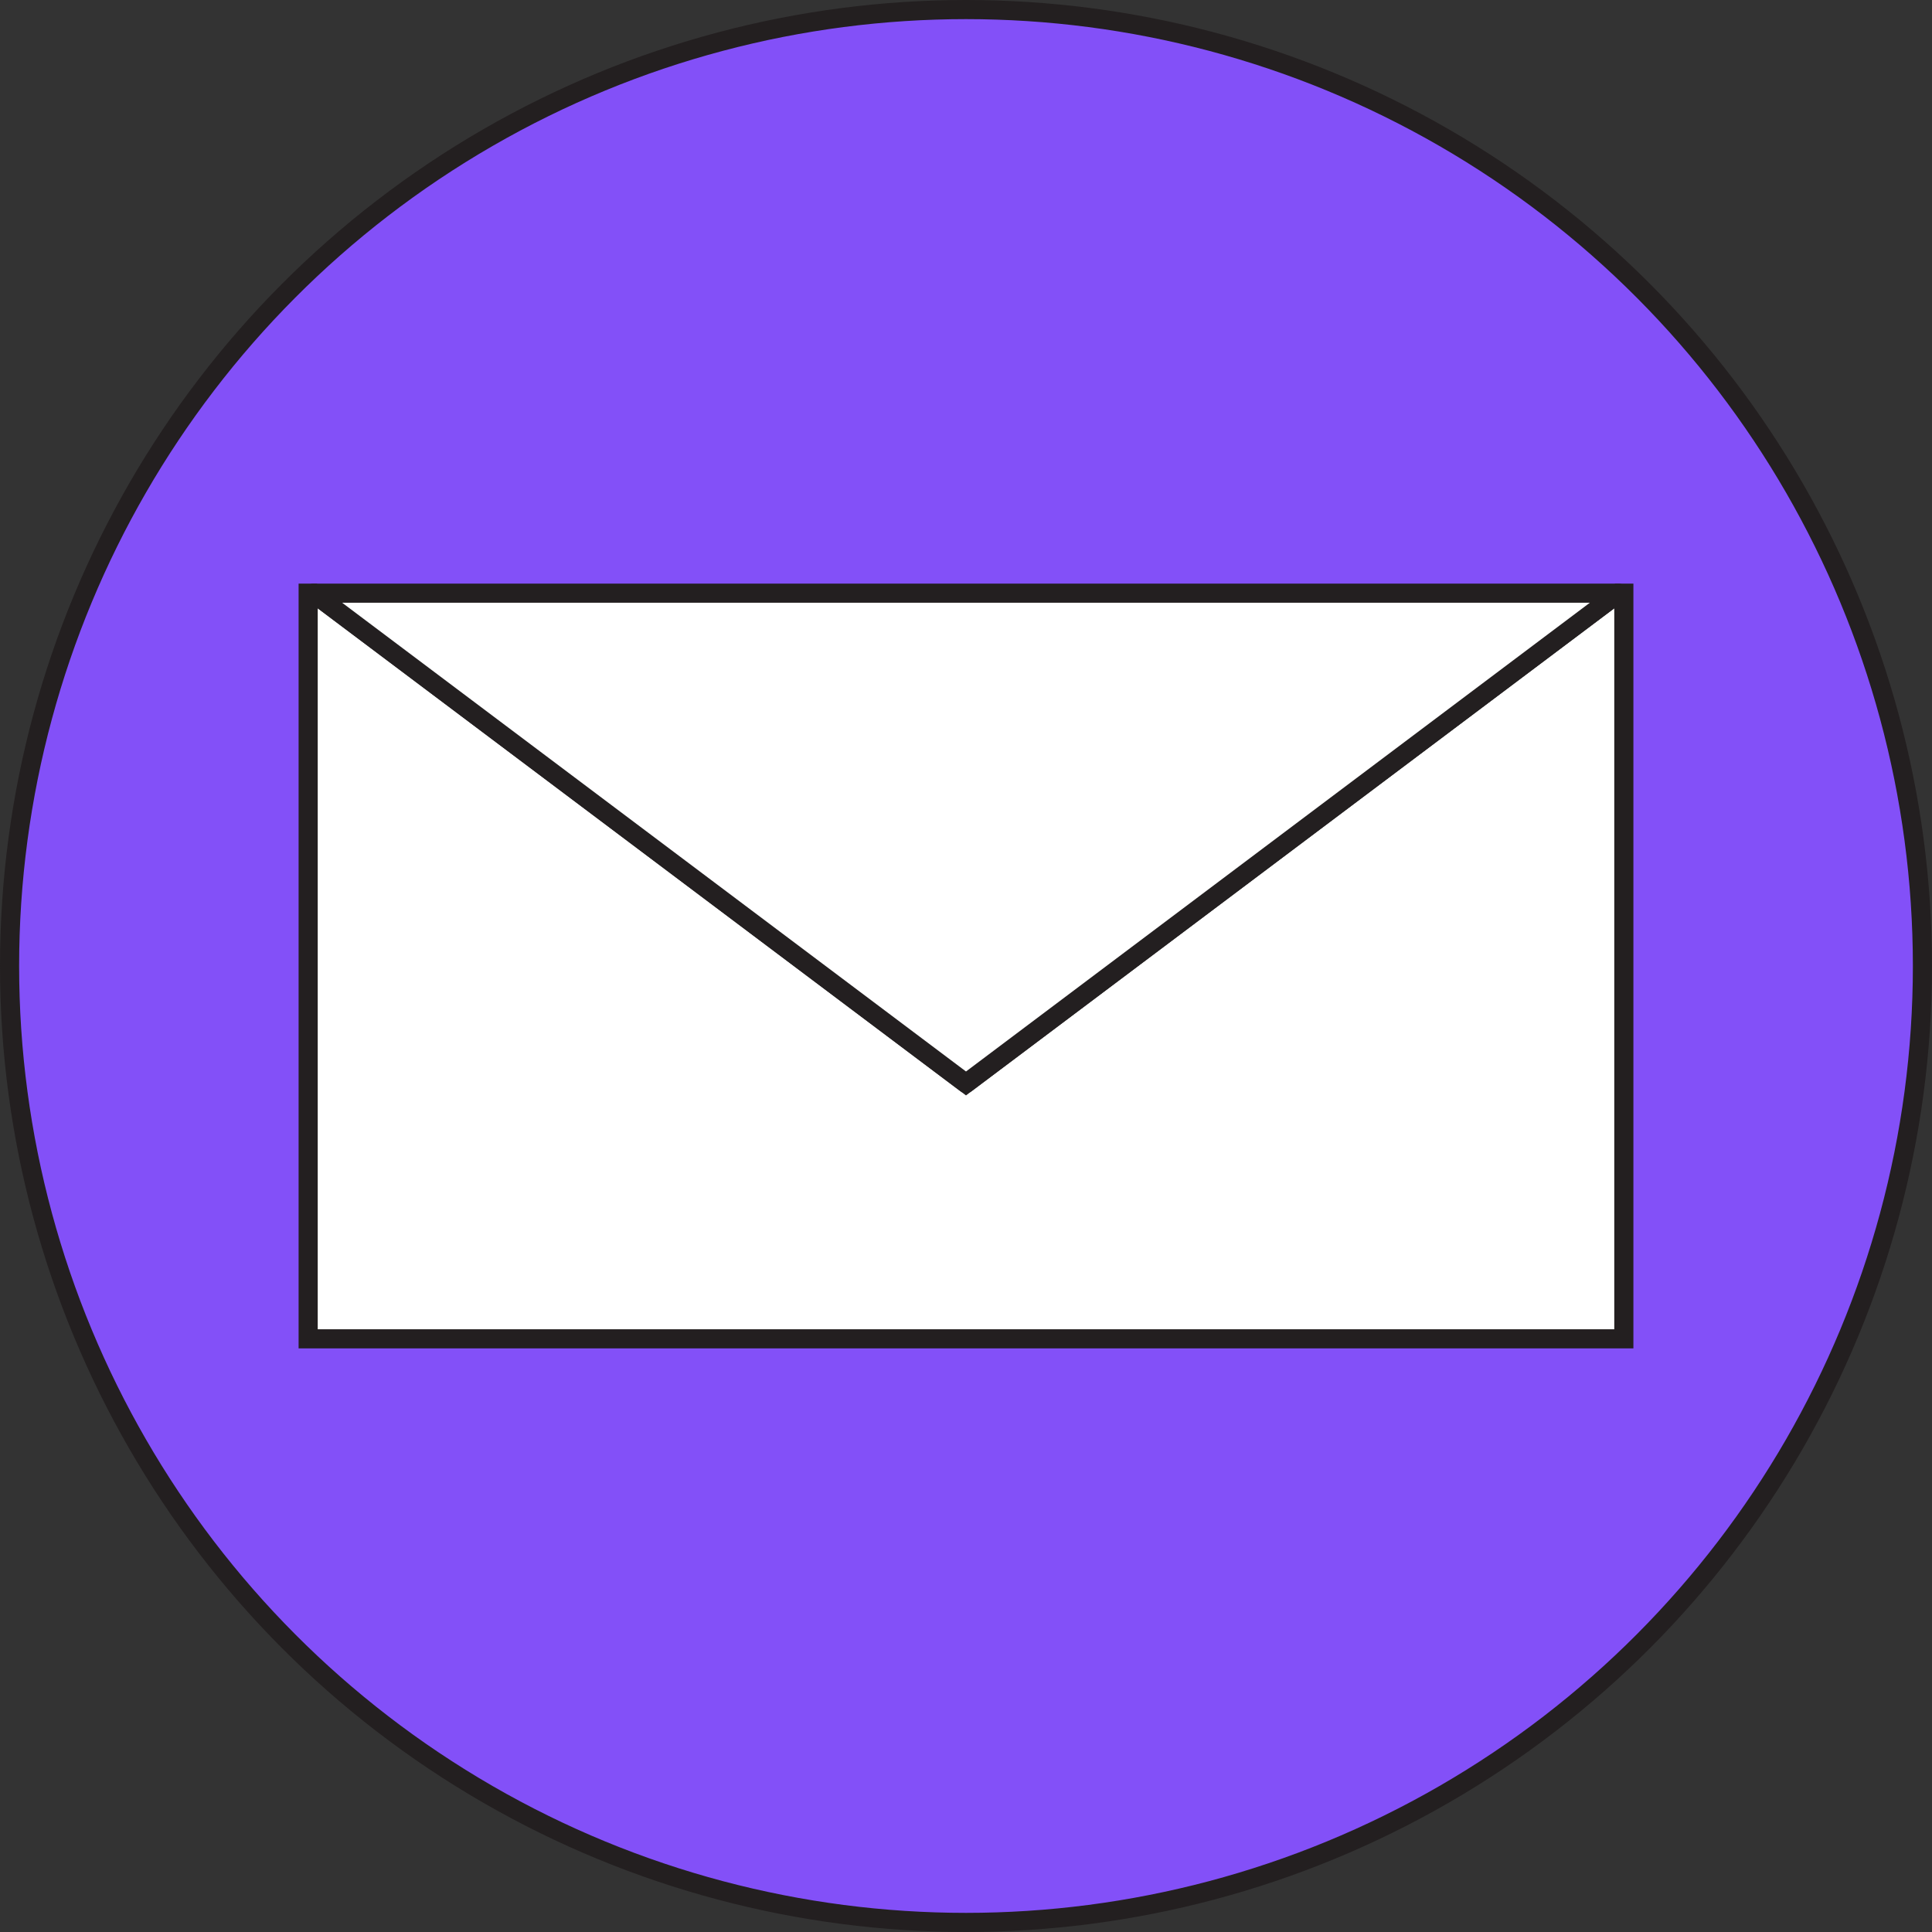 <svg xmlns="http://www.w3.org/2000/svg" viewBox="0 0 101 101"><rect x="0" y="0" width="101" height="101" fill="#333333" stroke="none"/><defs><style>.cls-1{fill:#8350f8;}.cls-1,.cls-2,.cls-3{stroke:#231f20;}.cls-1,.cls-2{stroke-miterlimit:10;}.cls-2,.cls-3{fill:#fff;}.cls-3{stroke-linejoin:round;}
</style></defs><g id="Layer_2" data-name="Layer 2"><g id="Layer_2-2" data-name="Layer 2"><circle class="cls-1" cx="50.5" cy="50.5" r="50"></circle><polygon class="cls-2" points="84.61 31.01 50.5 56.64 16.39 31.01 16.11 31.01 16.11 69.99 84.89 69.99 84.89 31.01 84.61 31.01"></polygon><polygon class="cls-3" points="84.61 31.01 16.39 31.01 50.5 56.64 84.61 31.01"></polygon></g></g></svg>